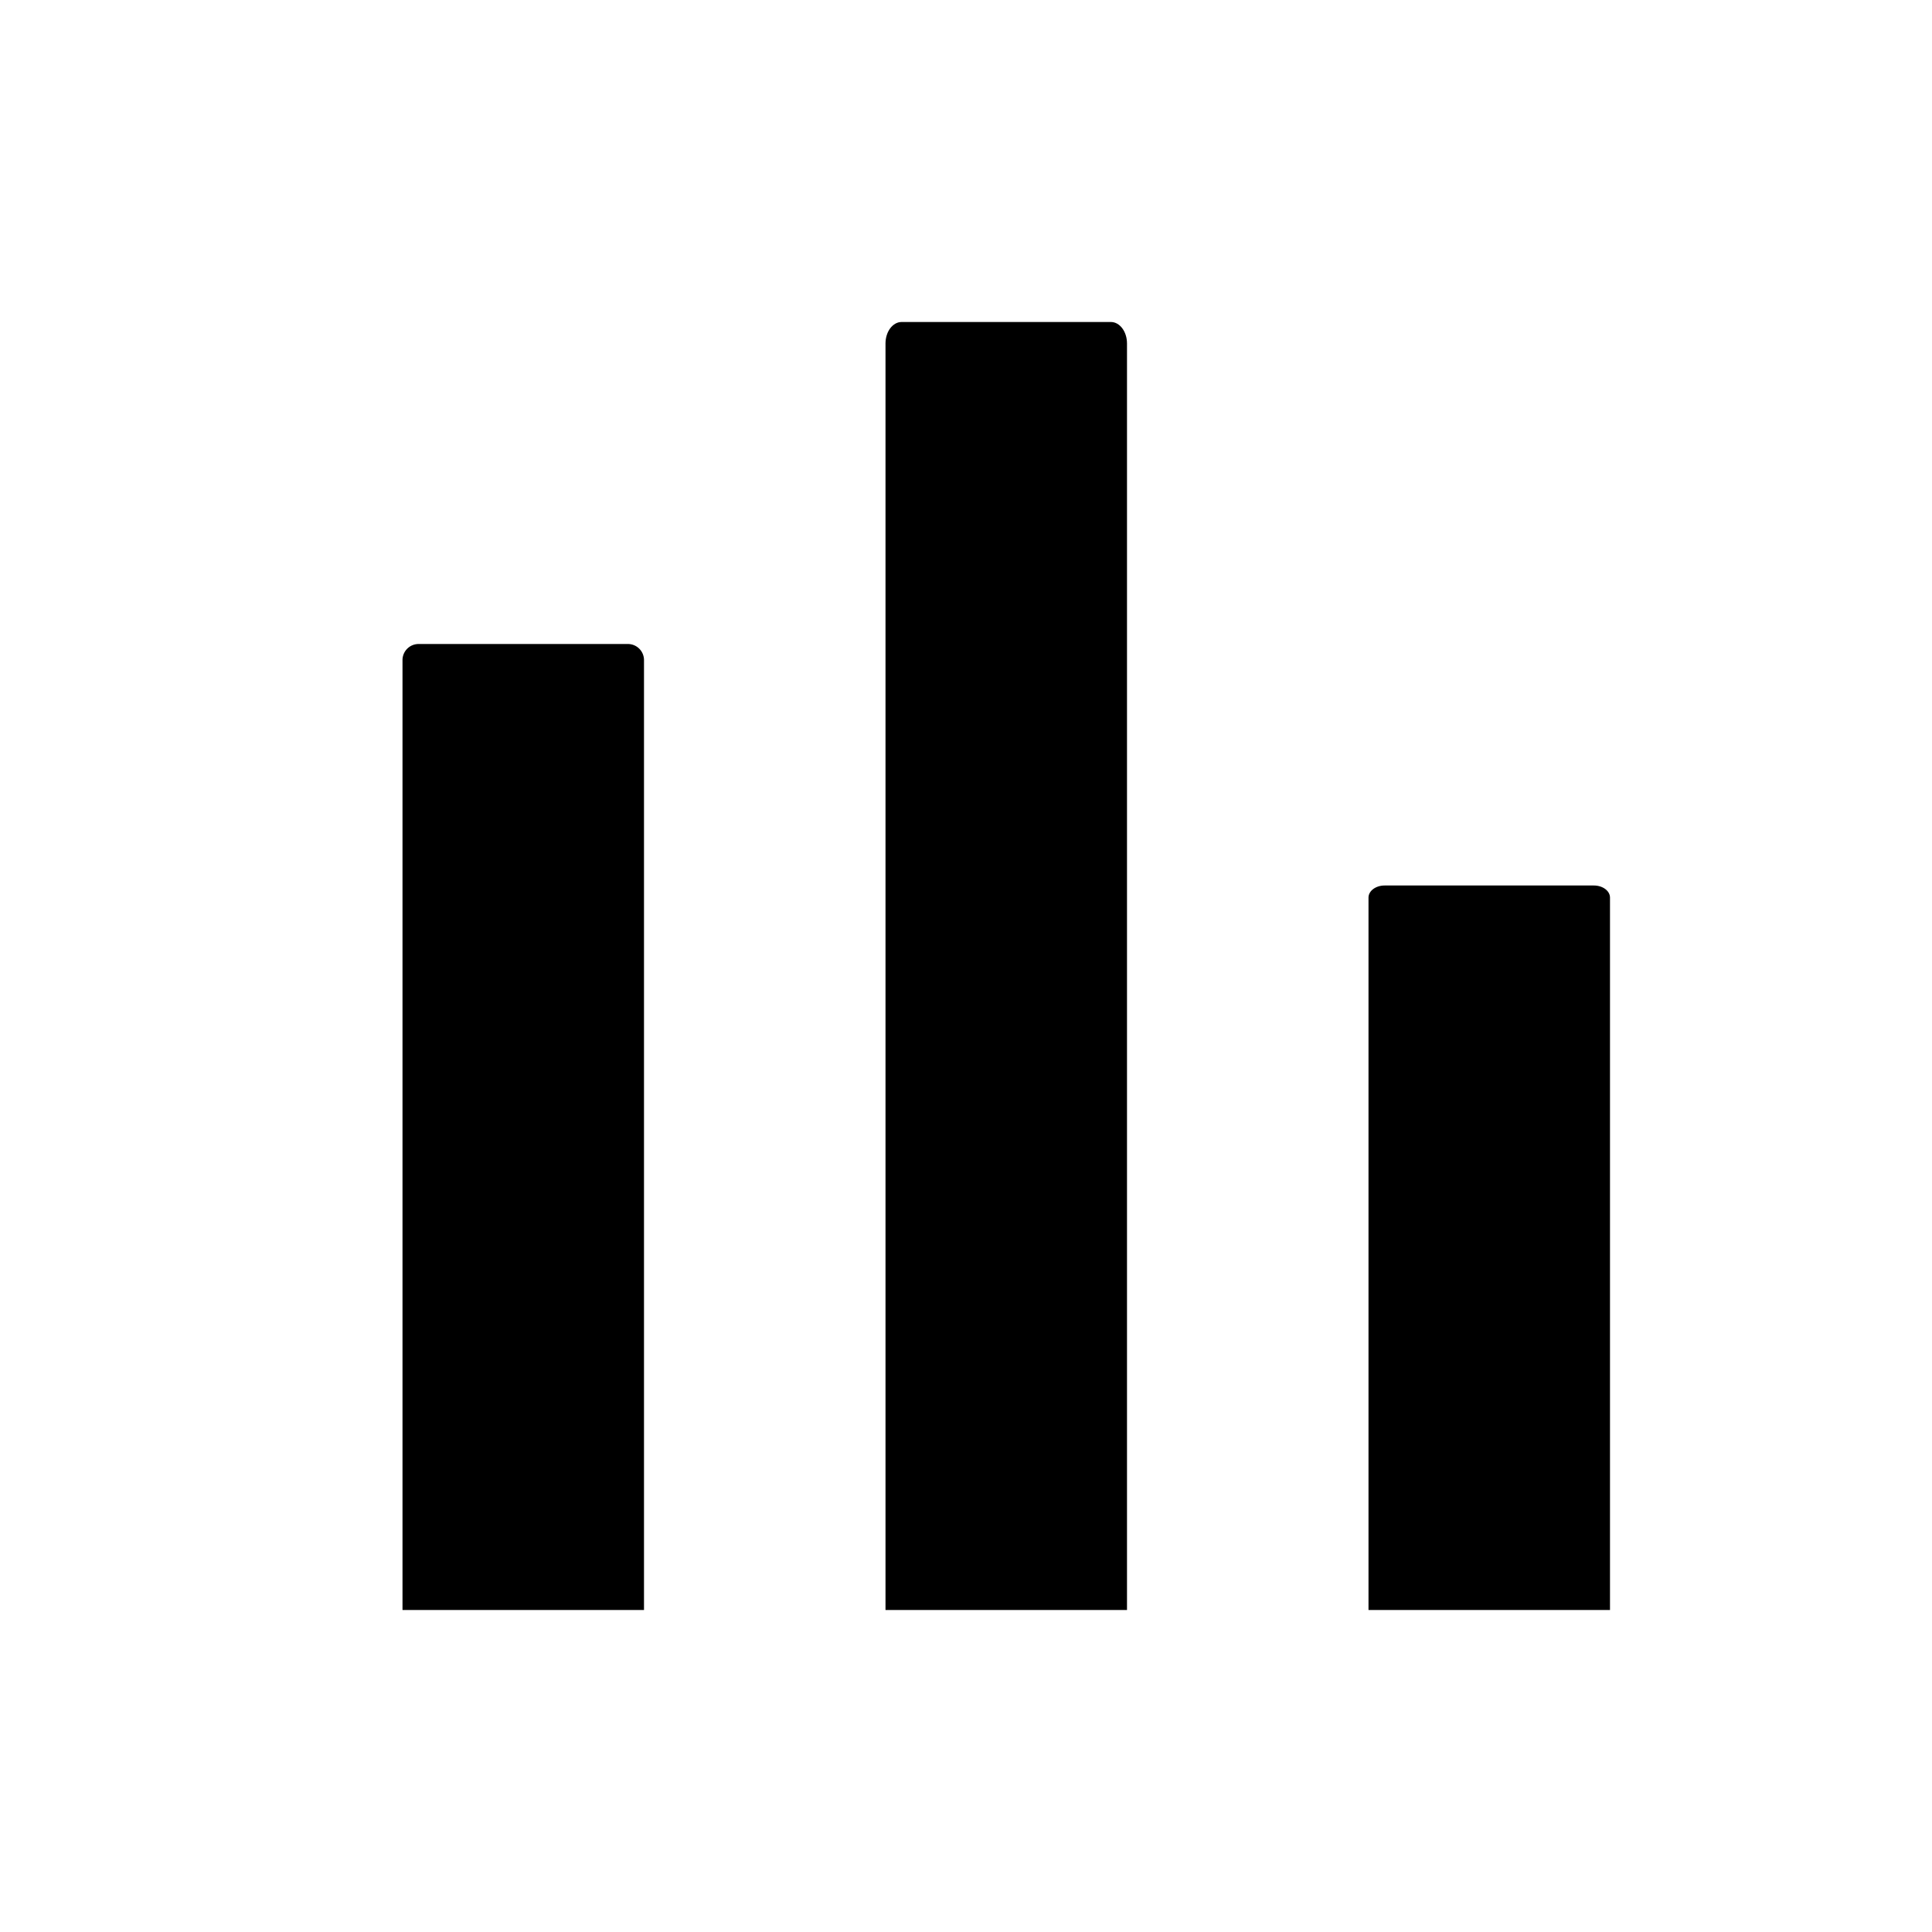 <svg viewBox="0 0 24 24" xmlns="http://www.w3.org/2000/svg" fill="#000000"><g id="SVGRepo_bgCarrier" stroke-width="0"></g><g id="SVGRepo_tracerCarrier" stroke-linecap="round" stroke-linejoin="round"></g><g id="SVGRepo_iconCarrier"><line x1="2" x2="22" y1="20" y2="20"></line><path d="M5,20V8.2A.2.2,0,0,1,5.2,8H7.8a.2.2,0,0,1,.2.2V20"></path><path d="M11,20V4.267C11,4.119,11.09,4,11.2,4h2.6c.11,0,.2.119.2.267V20"></path><path d="M17,20V11.15c0-.083.09-.15.2-.15h2.6c.11,0,.2.067.2.15V20"></path></g></svg>